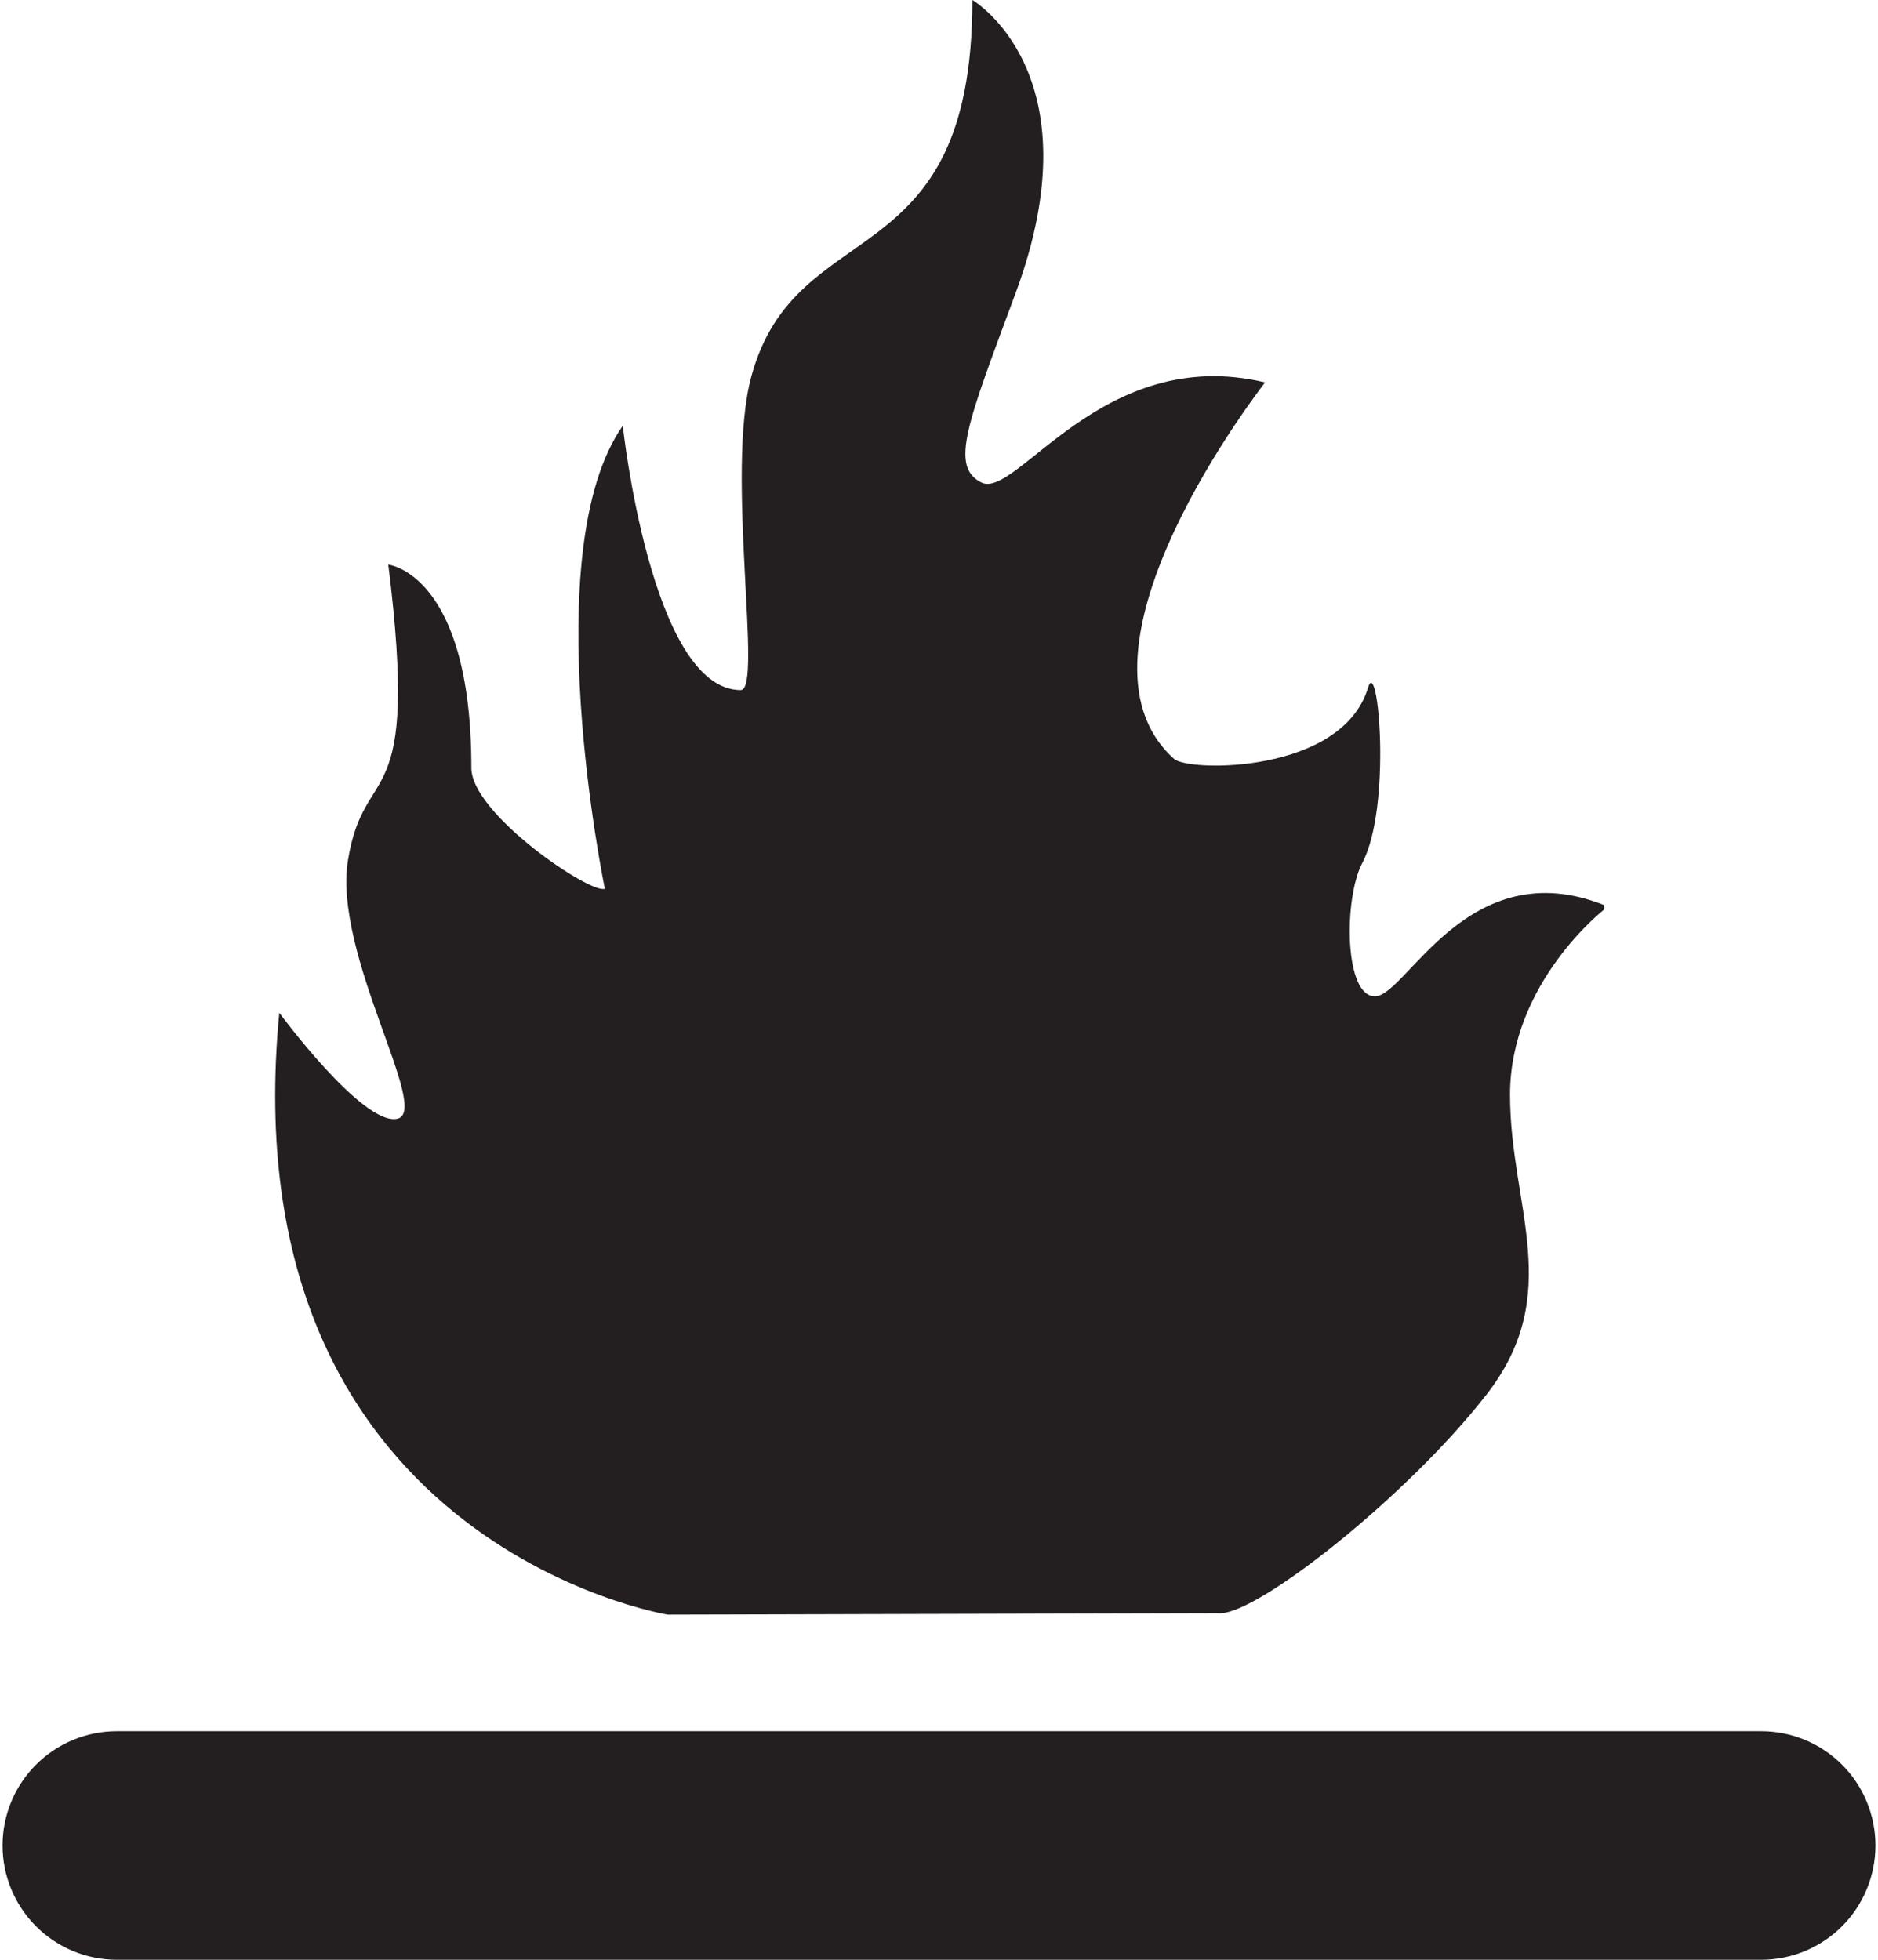 <svg width="69" height="72" viewBox="0 0 69 72" fill="none" xmlns="http://www.w3.org/2000/svg">
<path d="M64.707 63.602H4.293C3.179 63.602 2.111 64.044 1.324 64.832C0.536 65.619 0.094 66.687 0.094 67.801C0.094 68.915 0.536 69.983 1.324 70.77C2.111 71.558 3.179 72 4.293 72H64.707C65.821 72 66.889 71.558 67.677 70.77C68.464 69.983 68.906 68.915 68.906 67.801C68.906 66.687 68.464 65.619 67.677 64.832C66.889 64.044 65.821 63.602 64.707 63.602Z" fill="#231F20"/>
<path d="M24.528 59.321L44.835 59.268C46.258 59.268 51.692 54.981 54.603 51.252C57.514 47.524 55.48 44.336 55.48 40.22C55.48 36.103 58.938 33.415 58.938 33.415V33.251C53.945 31.275 51.692 36.544 50.54 36.603C49.387 36.662 49.363 33.033 50.046 31.716C51.145 29.657 50.634 24.071 50.269 25.247C49.328 28.434 43.671 28.364 43.136 27.881C38.731 23.924 46.482 14.05 46.482 14.05C40.501 12.62 37.343 18.378 36.055 17.725C34.879 17.137 35.561 15.502 37.319 10.756C40.307 2.676 35.726 0 35.726 0C35.726 10.321 29.257 7.739 27.604 13.832C26.645 17.36 28.039 25.353 27.216 25.353C23.923 25.353 22.882 15.643 22.882 15.643C19.647 20.248 22.223 32.651 22.223 32.651C21.729 32.874 17.318 29.91 17.318 28.211C17.318 21.071 14.266 20.742 14.266 20.742C15.442 30.151 13.39 27.828 12.784 31.61C12.231 35.08 15.86 40.831 14.595 41.102C13.331 41.372 10.261 37.209 10.261 37.209C8.391 56.686 24.528 59.321 24.528 59.321Z" fill="#231F20"/>
</svg>
